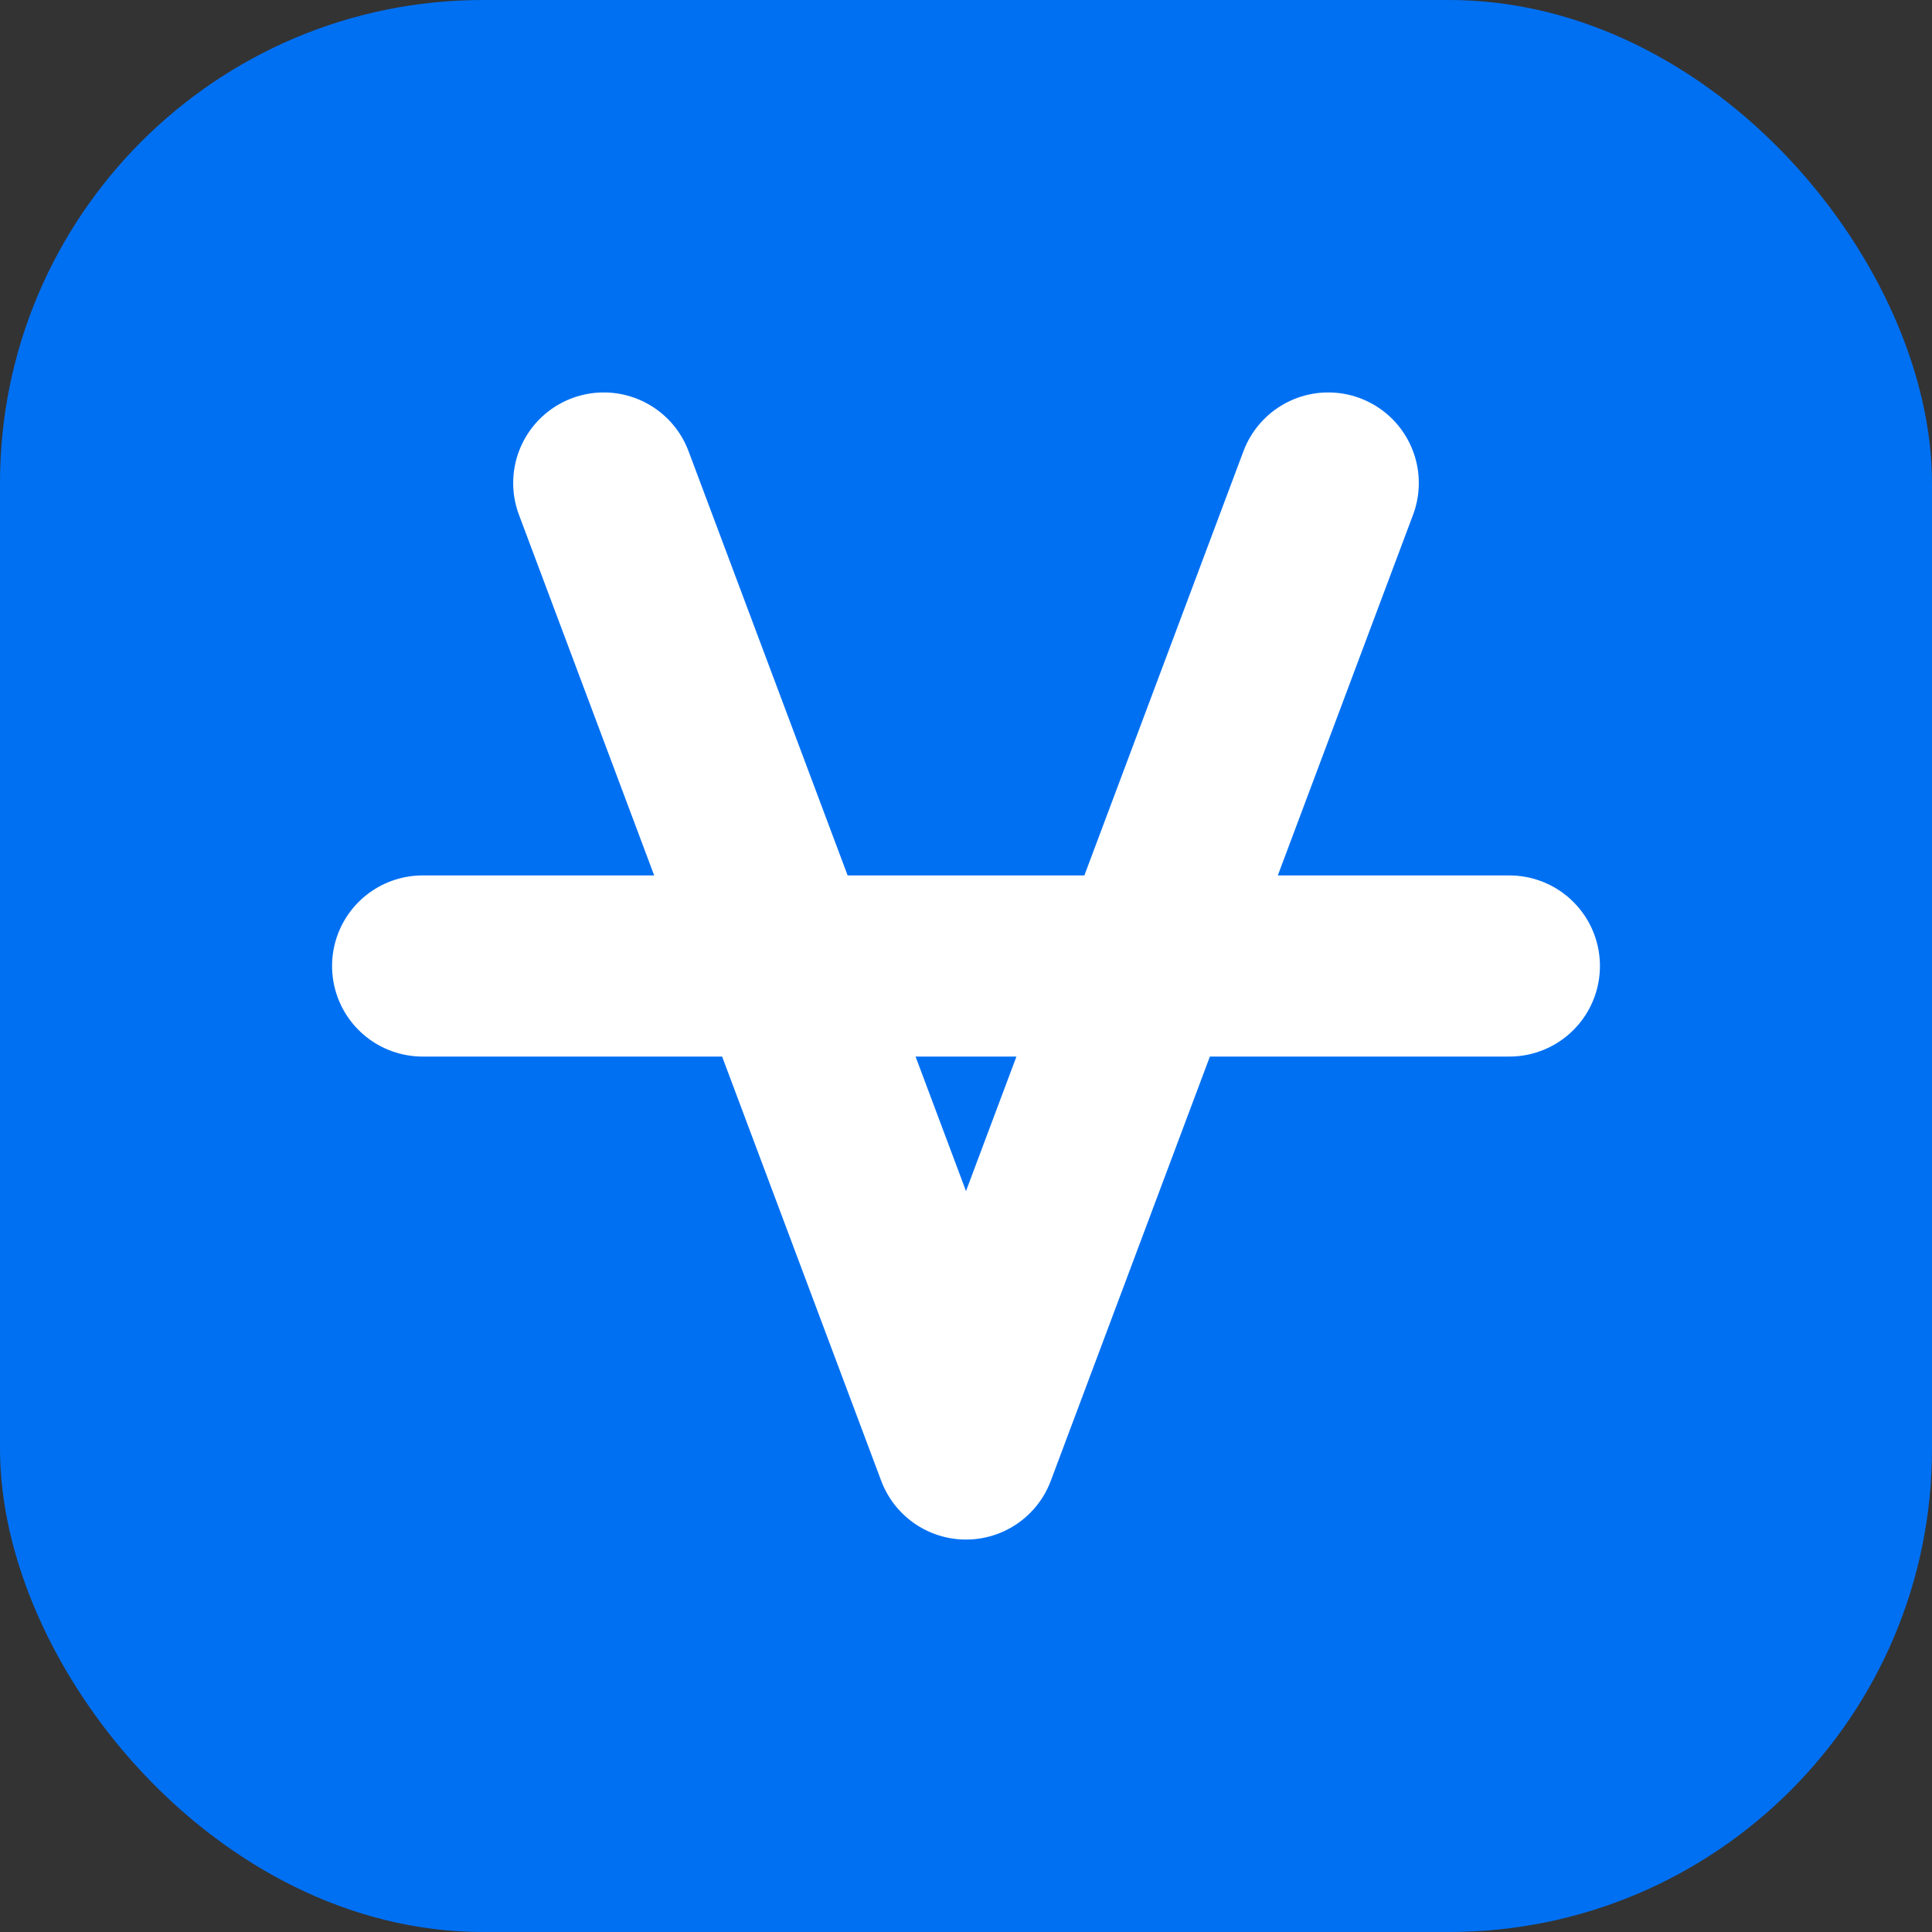 <svg width="32" height="32" viewBox="0 0 32 32" fill="none" xmlns="http://www.w3.org/2000/svg">
  <rect x="0" y="0" width="32" height="32" fill="#333333" stroke="none"/>
  <rect width="32" height="32" rx="8" fill="#0070F3"/>
  <path d="M10 8L16 24L22 8" stroke="white" stroke-width="3" stroke-linecap="round" stroke-linejoin="round"/>
  <path d="M7 16H25" stroke="white" stroke-width="3" stroke-linecap="round" stroke-linejoin="round"/>
</svg>
